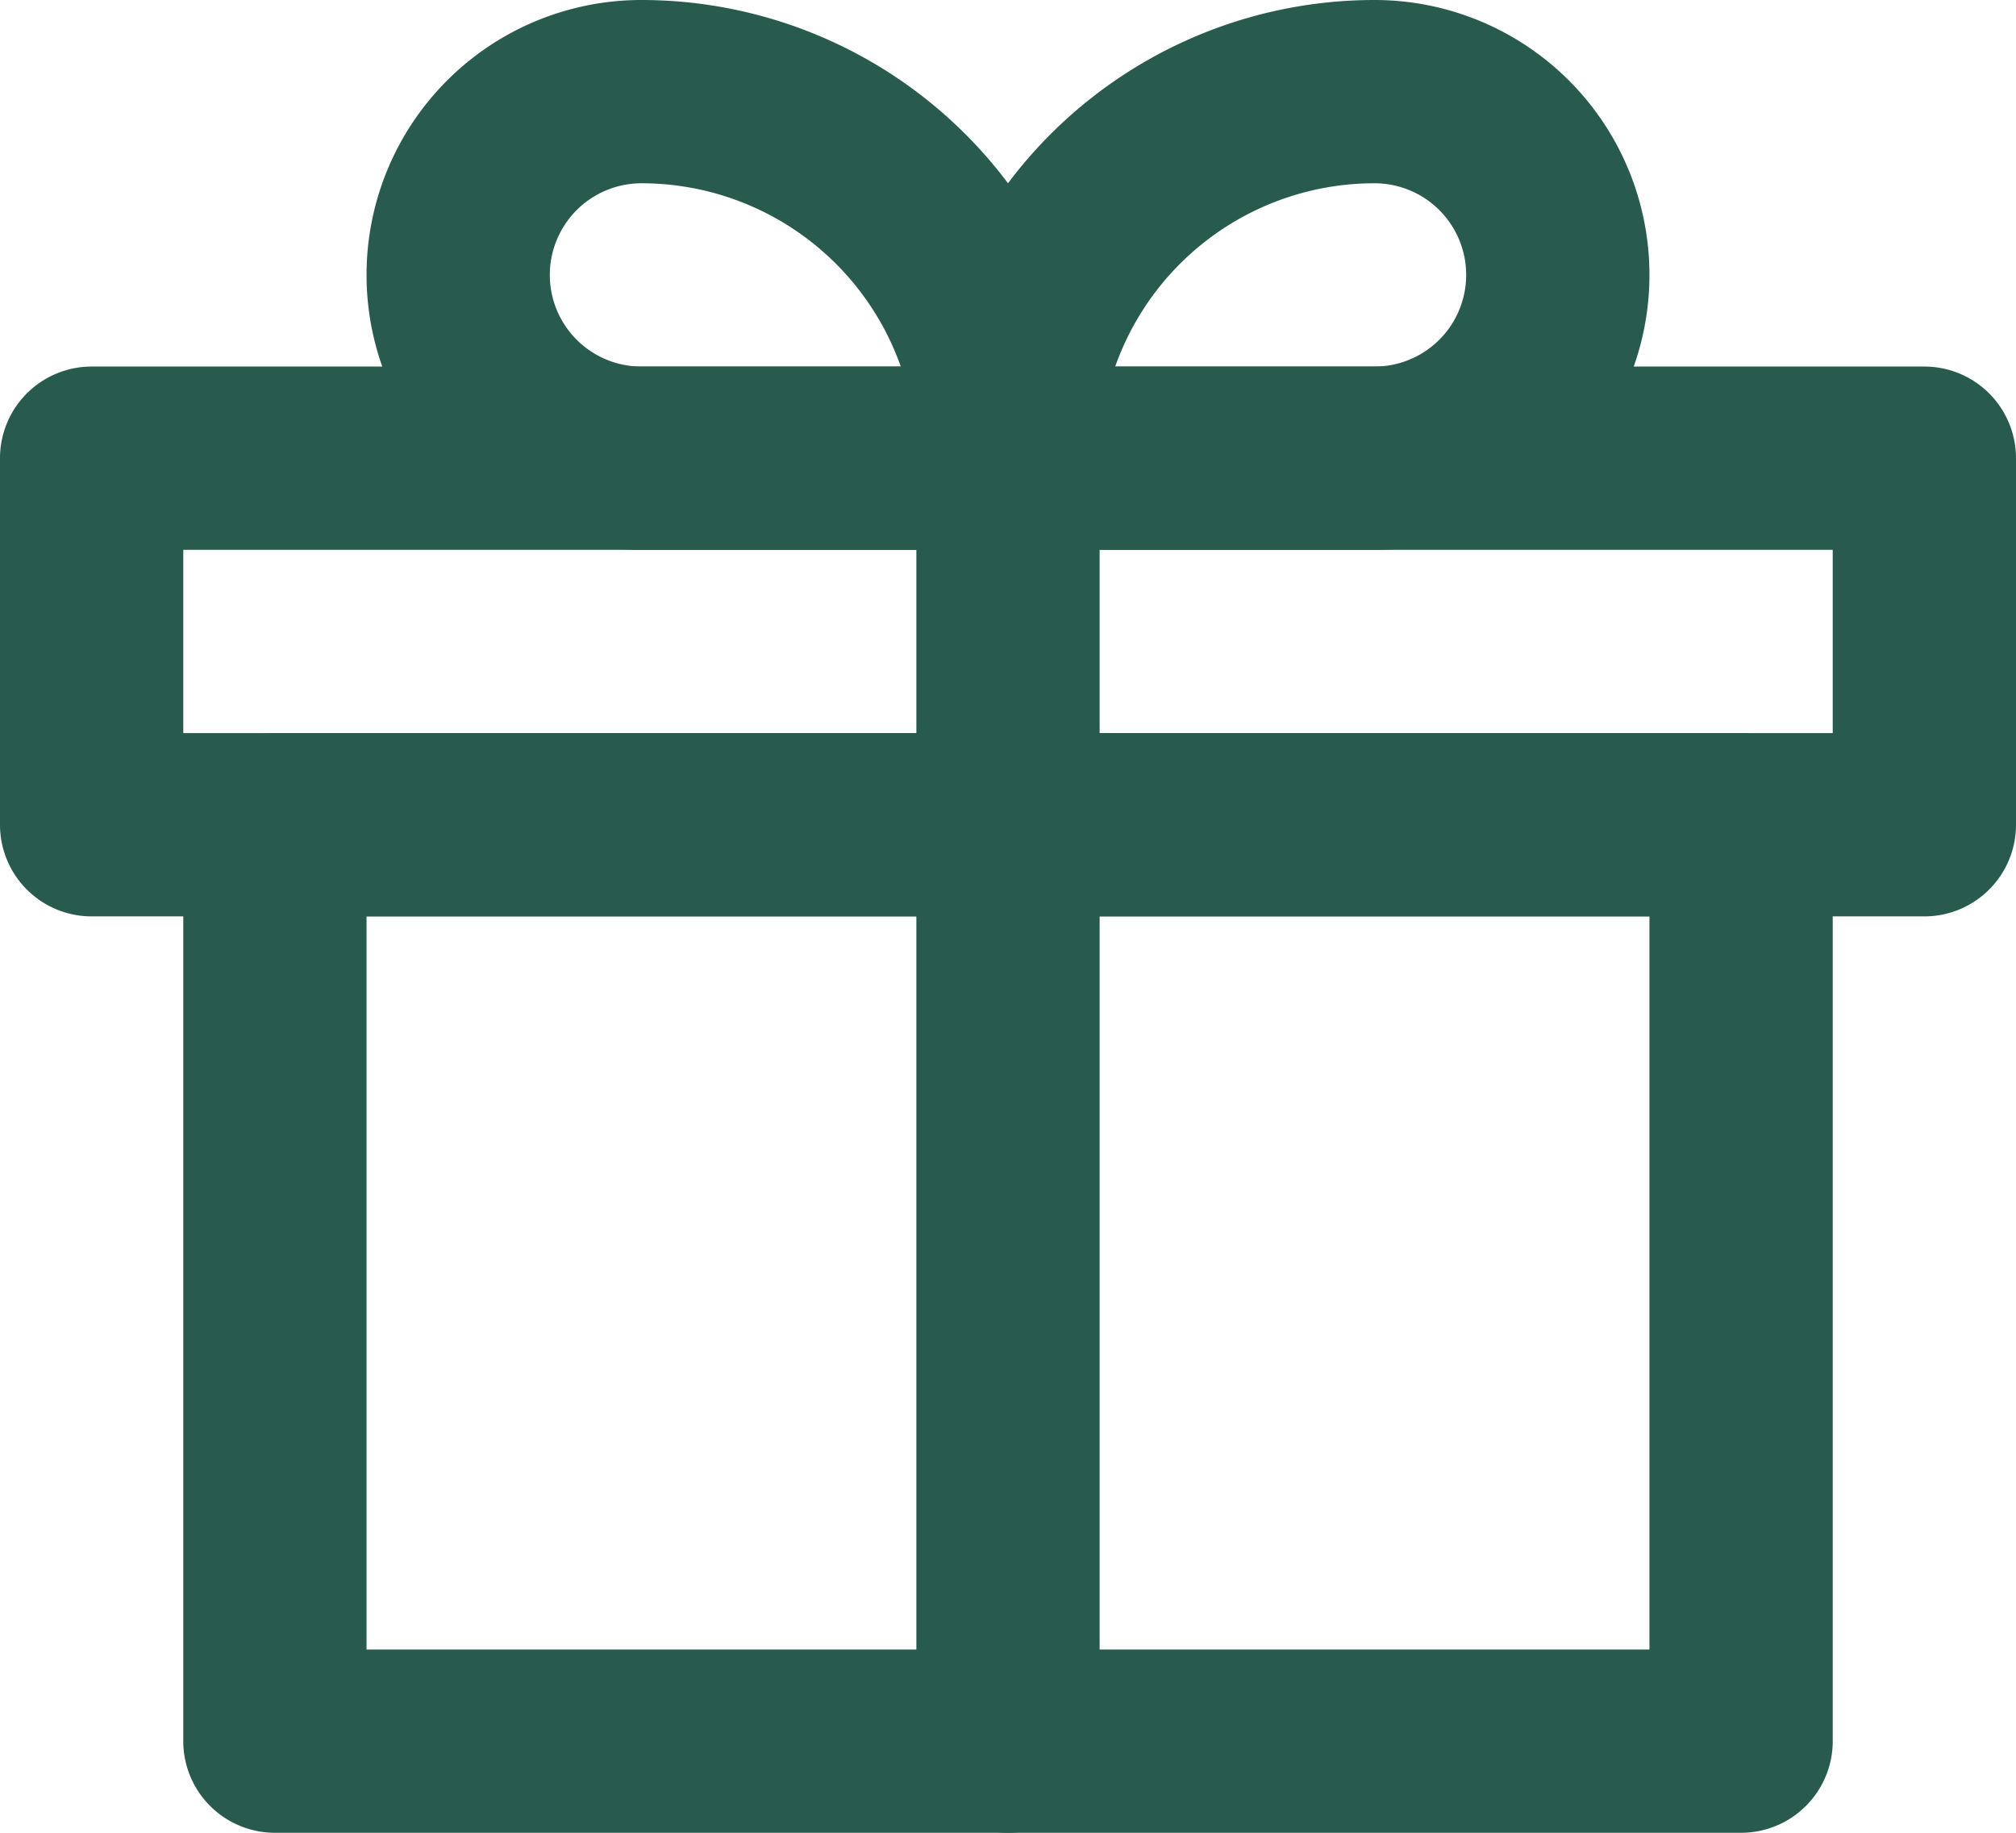 <svg xmlns="http://www.w3.org/2000/svg" viewBox="0 0 22 20"><defs><style>.cls-1{fill:#285b4d;}</style></defs><title>Ресурс 1</title><g id="Слой_2" data-name="Слой 2"><g id="Слой_1-2" data-name="Слой 1"><path class="cls-1" d="M21,10H1A1,1,0,0,1,0,9V5A1,1,0,0,1,1,4H21a1,1,0,0,1,1,1V9A1,1,0,0,1,21,10ZM2,8H20V6H2Z"/><path class="cls-1" d="M19,20H3a1,1,0,0,1-1-1V9A1,1,0,0,1,3,8H19a1,1,0,0,1,1,1V19A1,1,0,0,1,19,20ZM4,18H18V10H4Z"/><path class="cls-1" d="M11,20a1,1,0,0,1-1-1V5a1,1,0,0,1,2,0V19A1,1,0,0,1,11,20Z"/><path class="cls-1" d="M15,6H11a1,1,0,0,1-1-1,5,5,0,0,1,5-5,3,3,0,0,1,0,6ZM12.17,4H15a1,1,0,0,0,0-2A3,3,0,0,0,12.17,4Z"/><path class="cls-1" d="M11,6H7A3,3,0,0,1,7,0a5,5,0,0,1,5,5A1,1,0,0,1,11,6ZM7,2A1,1,0,0,0,7,4H9.83A3,3,0,0,0,7,2Z"/></g></g></svg>